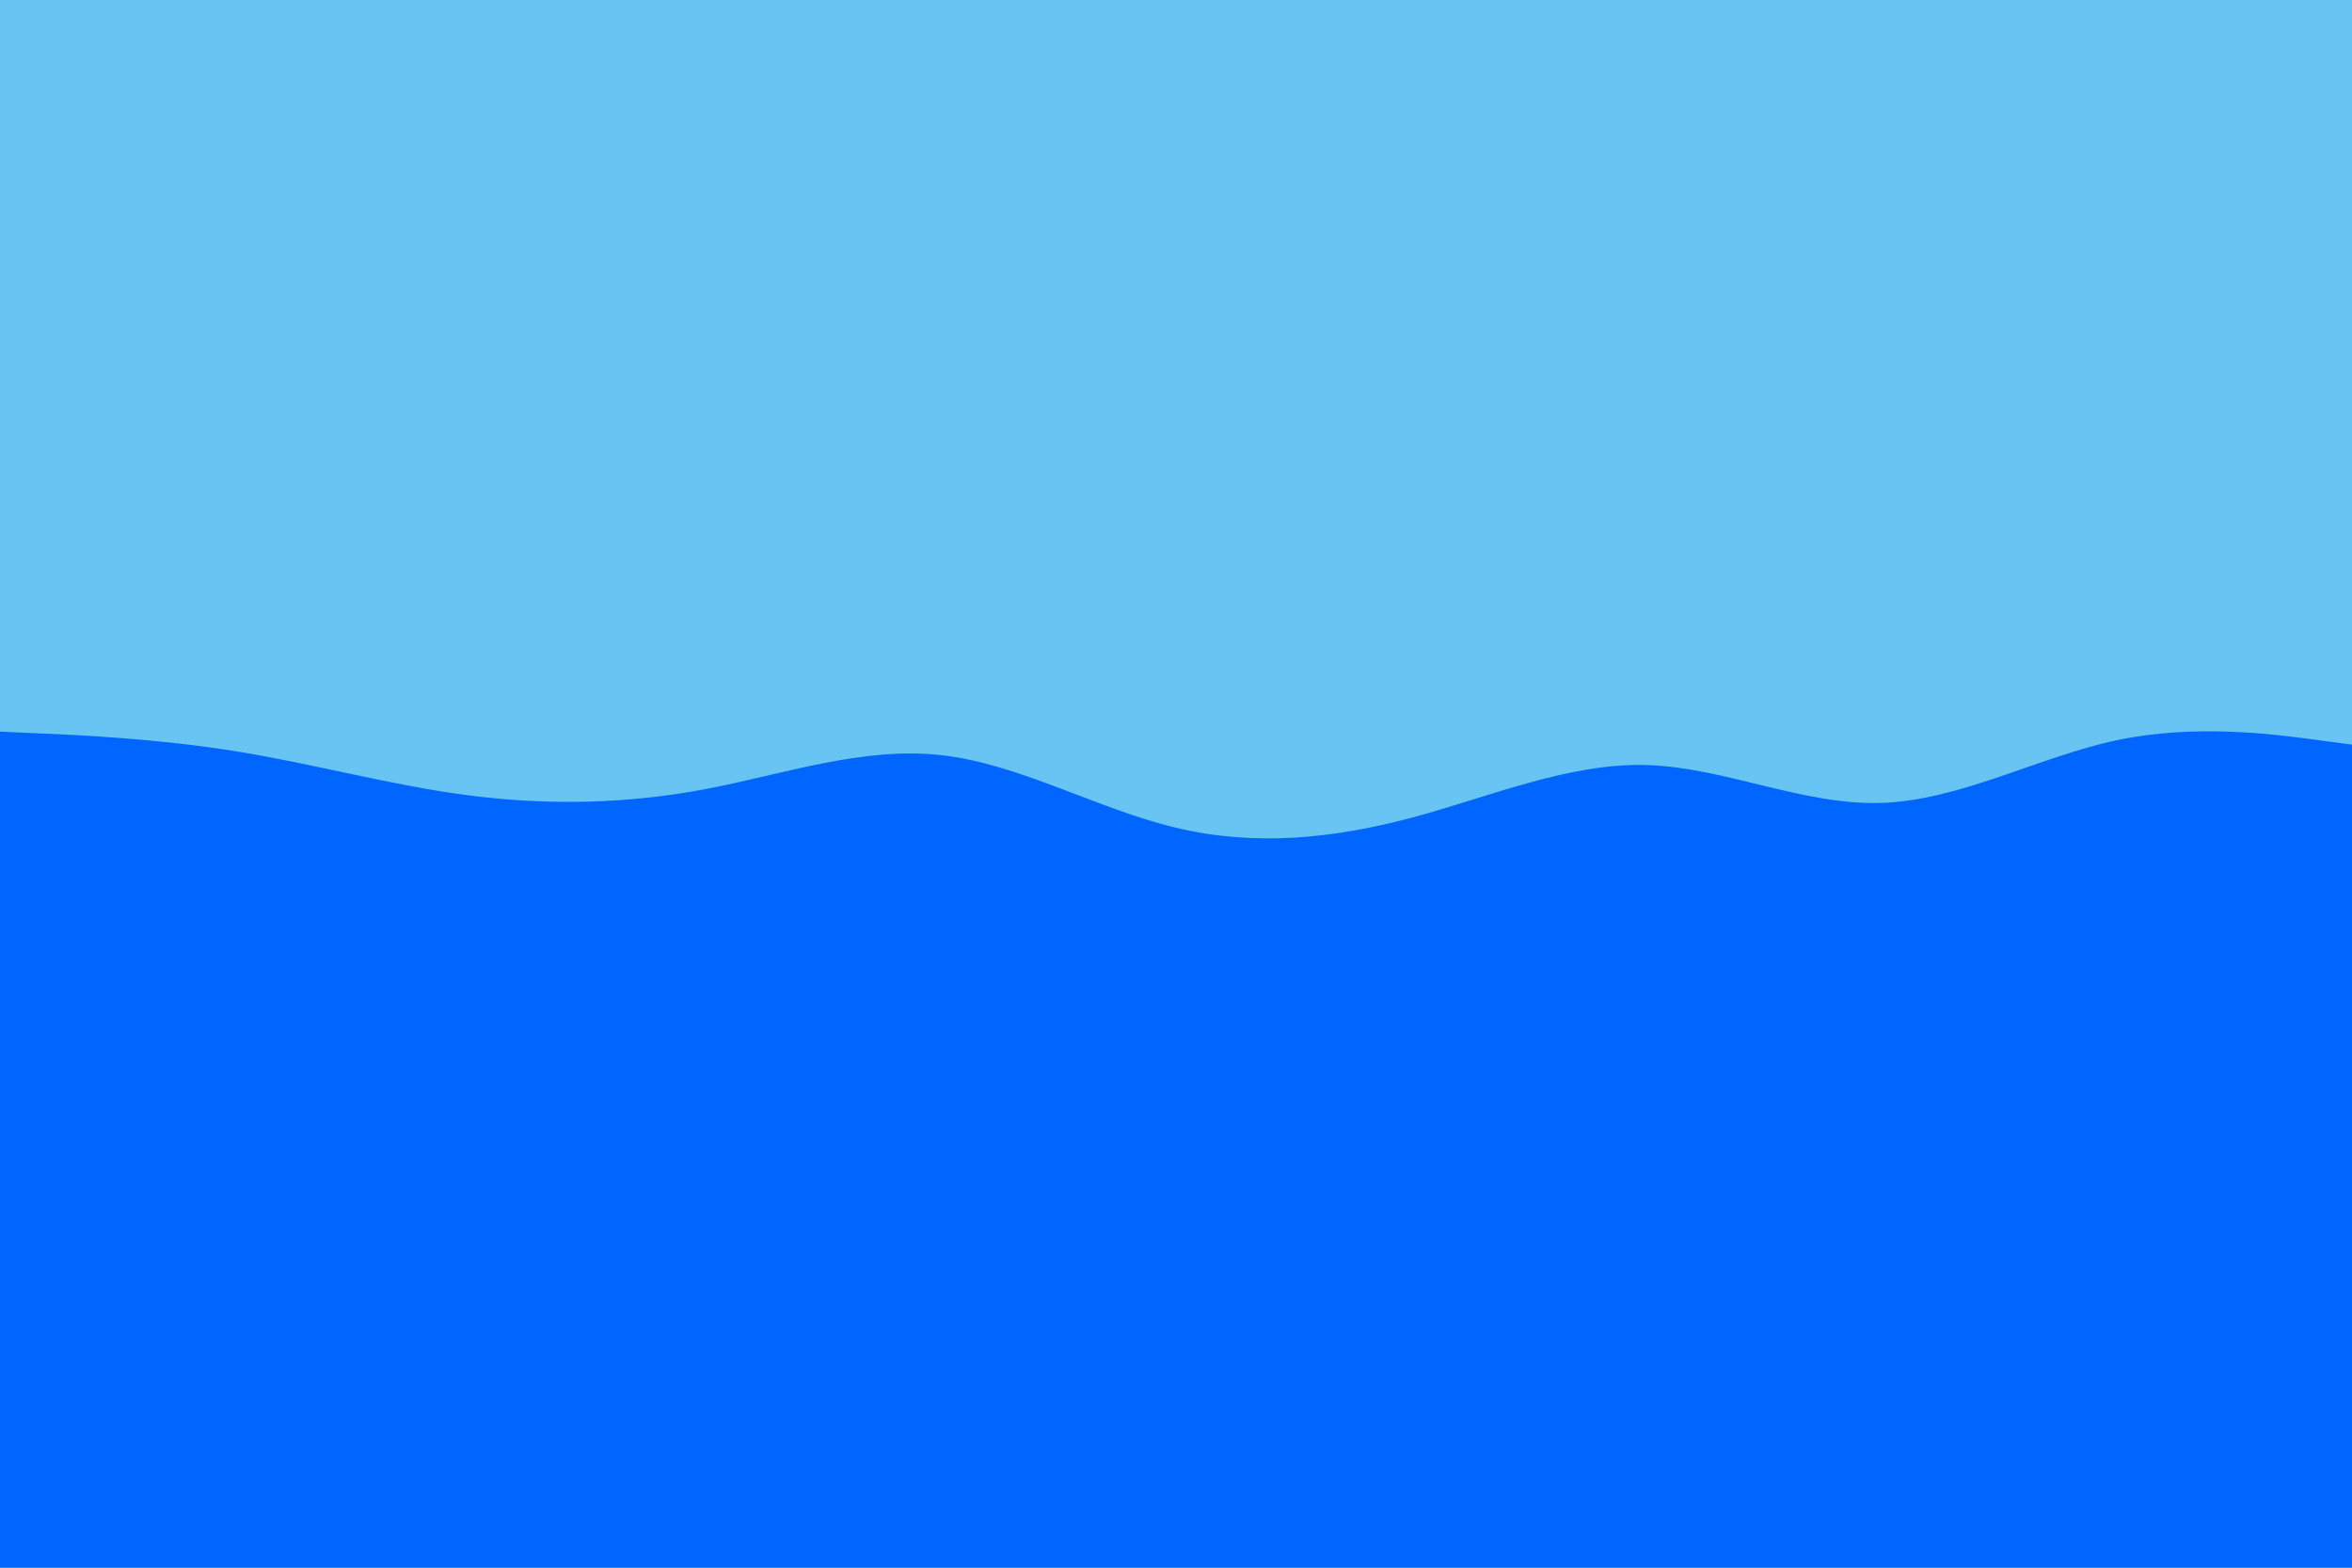 <svg id="visual" viewBox="0 0 900 600" width="900" height="600" xmlns="http://www.w3.org/2000/svg" xmlns:xlink="http://www.w3.org/1999/xlink" version="1.1"><rect x="0" y="0" width="900" height="600" fill="#68c4f3"></rect><path d="M0 280L15 280.7C30 281.3 60 282.7 90 287.5C120 292.3 150 300.7 180 304.5C210 308.3 240 307.7 270 302C300 296.3 330 285.7 360 289C390 292.3 420 309.7 450 316.8C480 324 510 321 540 313C570 305 600 292 630 292.8C660 293.7 690 308.3 720 307.3C750 306.3 780 289.7 810 283.3C840 277 870 281 885 283L900 285L900 601L885 601C870 601 840 601 810 601C780 601 750 601 720 601C690 601 660 601 630 601C600 601 570 601 540 601C510 601 480 601 450 601C420 601 390 601 360 601C330 601 300 601 270 601C240 601 210 601 180 601C150 601 120 601 90 601C60 601 30 601 15 601L0 601Z" fill="#0066FF" stroke-linecap="round" stroke-linejoin="miter"></path></svg>